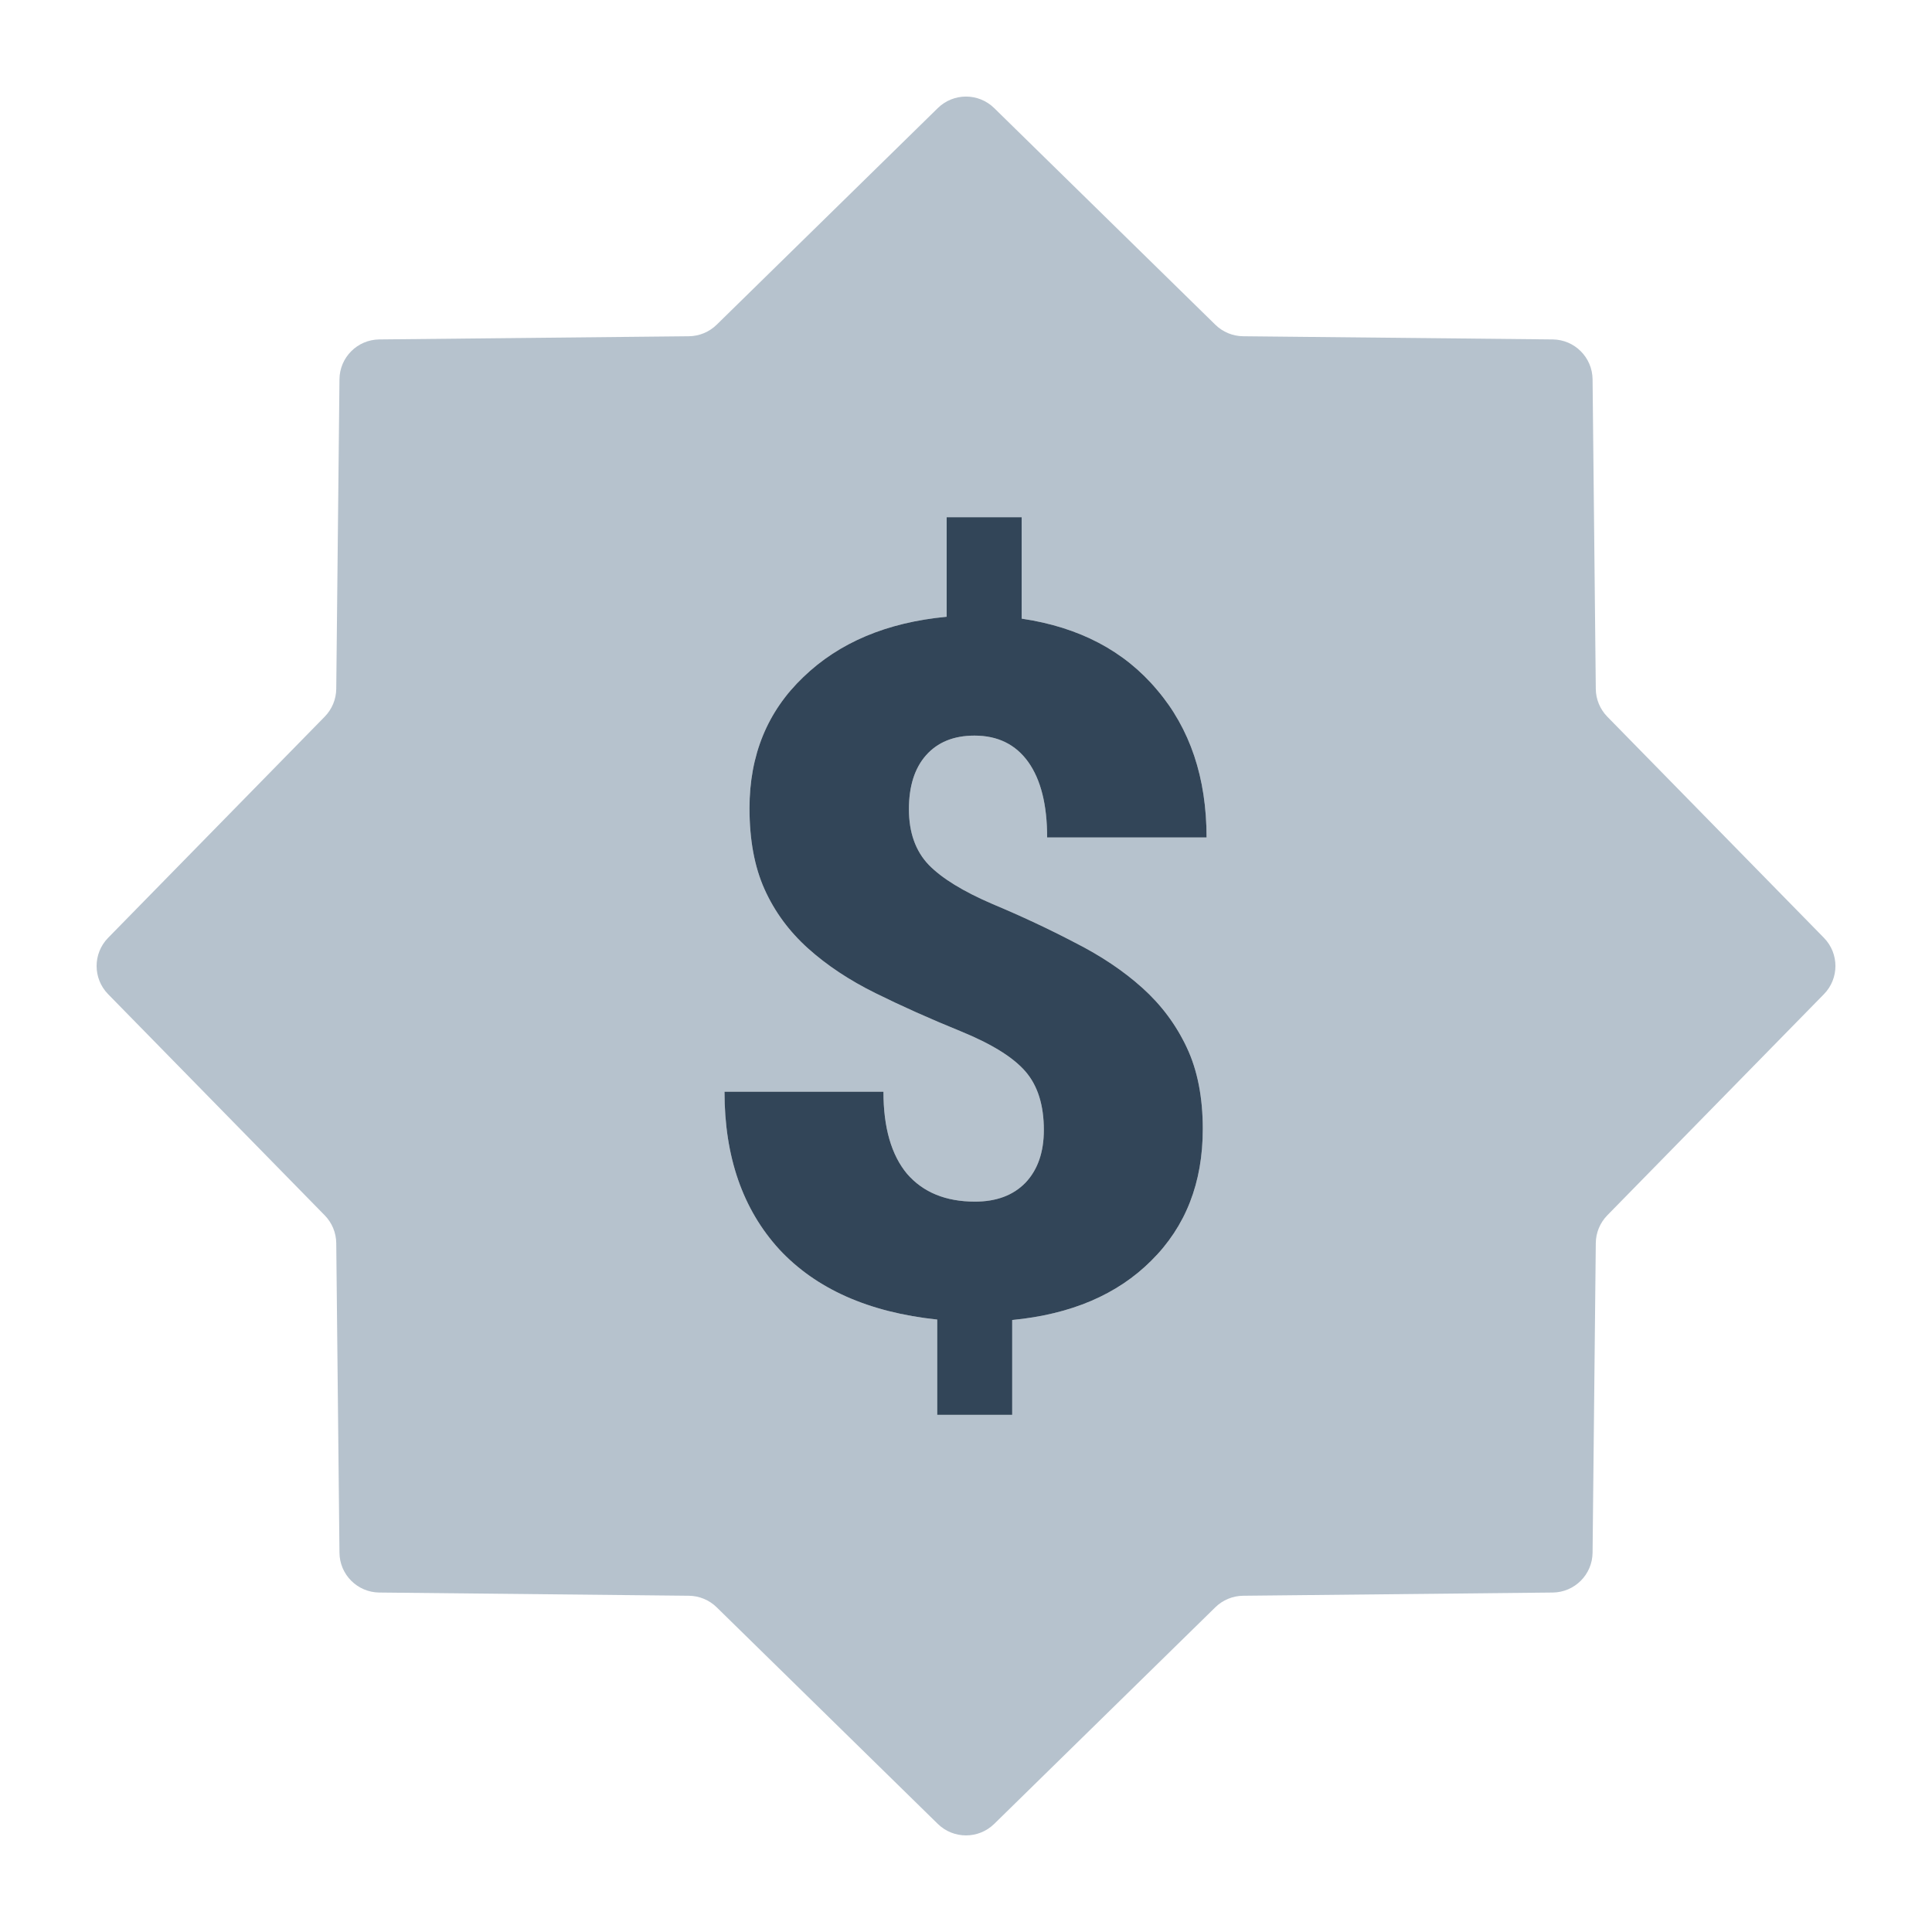 <svg width="48" height="48" viewBox="0 0 48 48" fill="none" xmlns="http://www.w3.org/2000/svg">
<path fill-rule="evenodd" clip-rule="evenodd" d="M24.7 2.685C24.311 2.304 23.689 2.304 23.3 2.685L17.805 8.068C17.62 8.249 17.373 8.351 17.115 8.354L9.423 8.433C8.879 8.439 8.439 8.879 8.434 9.423L8.354 17.115C8.351 17.373 8.249 17.62 8.068 17.805L2.686 23.3C2.305 23.689 2.305 24.311 2.686 24.7L8.068 30.195C8.249 30.38 8.351 30.627 8.354 30.885L8.434 38.577C8.439 39.121 8.879 39.561 9.423 39.566L17.115 39.646C17.373 39.649 17.62 39.751 17.805 39.932L23.3 45.315C23.689 45.695 24.311 45.695 24.7 45.315L30.195 39.932C30.38 39.751 30.627 39.649 30.885 39.646L38.577 39.566C39.121 39.561 39.561 39.121 39.567 38.577L39.647 30.885C39.649 30.627 39.752 30.38 39.932 30.195L45.315 24.7C45.696 24.311 45.696 23.689 45.315 23.3L39.932 17.805C39.752 17.62 39.649 17.373 39.647 17.115L39.567 9.423C39.561 8.879 39.121 8.439 38.577 8.433L30.885 8.354C30.627 8.351 30.38 8.249 30.195 8.068L24.7 2.685ZM25.477 26.62C25.781 26.971 25.934 27.456 25.934 28.073C25.934 28.627 25.781 29.065 25.477 29.385C25.172 29.698 24.754 29.854 24.223 29.854C23.496 29.854 22.934 29.623 22.535 29.163C22.145 28.694 21.949 28.014 21.949 27.123H18C18 28.741 18.453 30.045 19.36 31.038C20.274 32.022 21.582 32.604 23.285 32.784V35.151H25.149V32.795C26.61 32.655 27.762 32.163 28.606 31.319C29.457 30.475 29.883 29.385 29.883 28.049C29.883 27.26 29.75 26.584 29.485 26.022C29.219 25.459 28.852 24.967 28.383 24.545C27.914 24.123 27.356 23.748 26.707 23.42C26.067 23.084 25.383 22.764 24.656 22.459C23.93 22.147 23.402 21.823 23.074 21.487C22.746 21.143 22.582 20.682 22.582 20.104C22.582 19.534 22.723 19.088 23.004 18.768C23.293 18.44 23.695 18.276 24.211 18.276C24.789 18.276 25.235 18.495 25.547 18.932C25.86 19.37 26.016 19.995 26.016 20.807H29.977C29.977 19.323 29.567 18.1 28.746 17.139C27.934 16.17 26.813 15.581 25.383 15.37V12.85H23.52V15.323C22.035 15.463 20.848 15.963 19.957 16.823C19.067 17.674 18.621 18.76 18.621 20.081C18.621 20.87 18.746 21.541 18.996 22.096C19.246 22.651 19.606 23.139 20.074 23.561C20.543 23.983 21.102 24.354 21.75 24.674C22.399 24.995 23.106 25.311 23.871 25.623C24.637 25.936 25.172 26.268 25.477 26.62Z" fill="#B6C2CD"/>
<path d="M25.934 28.073C25.934 27.456 25.781 26.971 25.477 26.62C25.172 26.268 24.637 25.936 23.871 25.623C23.105 25.311 22.398 24.995 21.75 24.674C21.102 24.354 20.543 23.983 20.074 23.561C19.605 23.139 19.246 22.651 18.996 22.096C18.746 21.541 18.621 20.87 18.621 20.081C18.621 18.76 19.066 17.674 19.957 16.823C20.848 15.963 22.035 15.463 23.52 15.323V12.85H25.383V15.37C26.812 15.581 27.934 16.17 28.746 17.139C29.566 18.1 29.977 19.323 29.977 20.807H26.016C26.016 19.995 25.859 19.37 25.547 18.932C25.234 18.495 24.789 18.276 24.211 18.276C23.695 18.276 23.293 18.44 23.004 18.768C22.723 19.088 22.582 19.534 22.582 20.104C22.582 20.682 22.746 21.143 23.074 21.487C23.402 21.823 23.93 22.147 24.656 22.459C25.383 22.764 26.066 23.084 26.707 23.42C27.355 23.748 27.914 24.123 28.383 24.545C28.852 24.967 29.219 25.459 29.484 26.022C29.75 26.584 29.883 27.26 29.883 28.049C29.883 29.385 29.457 30.475 28.605 31.319C27.762 32.163 26.609 32.655 25.148 32.795V35.151H23.285V32.784C21.582 32.604 20.273 32.022 19.359 31.038C18.453 30.045 18 28.741 18 27.123H21.949C21.949 28.014 22.145 28.694 22.535 29.163C22.934 29.623 23.496 29.854 24.223 29.854C24.754 29.854 25.172 29.698 25.477 29.385C25.781 29.065 25.934 28.627 25.934 28.073Z" fill="#324558"/>
</svg>
